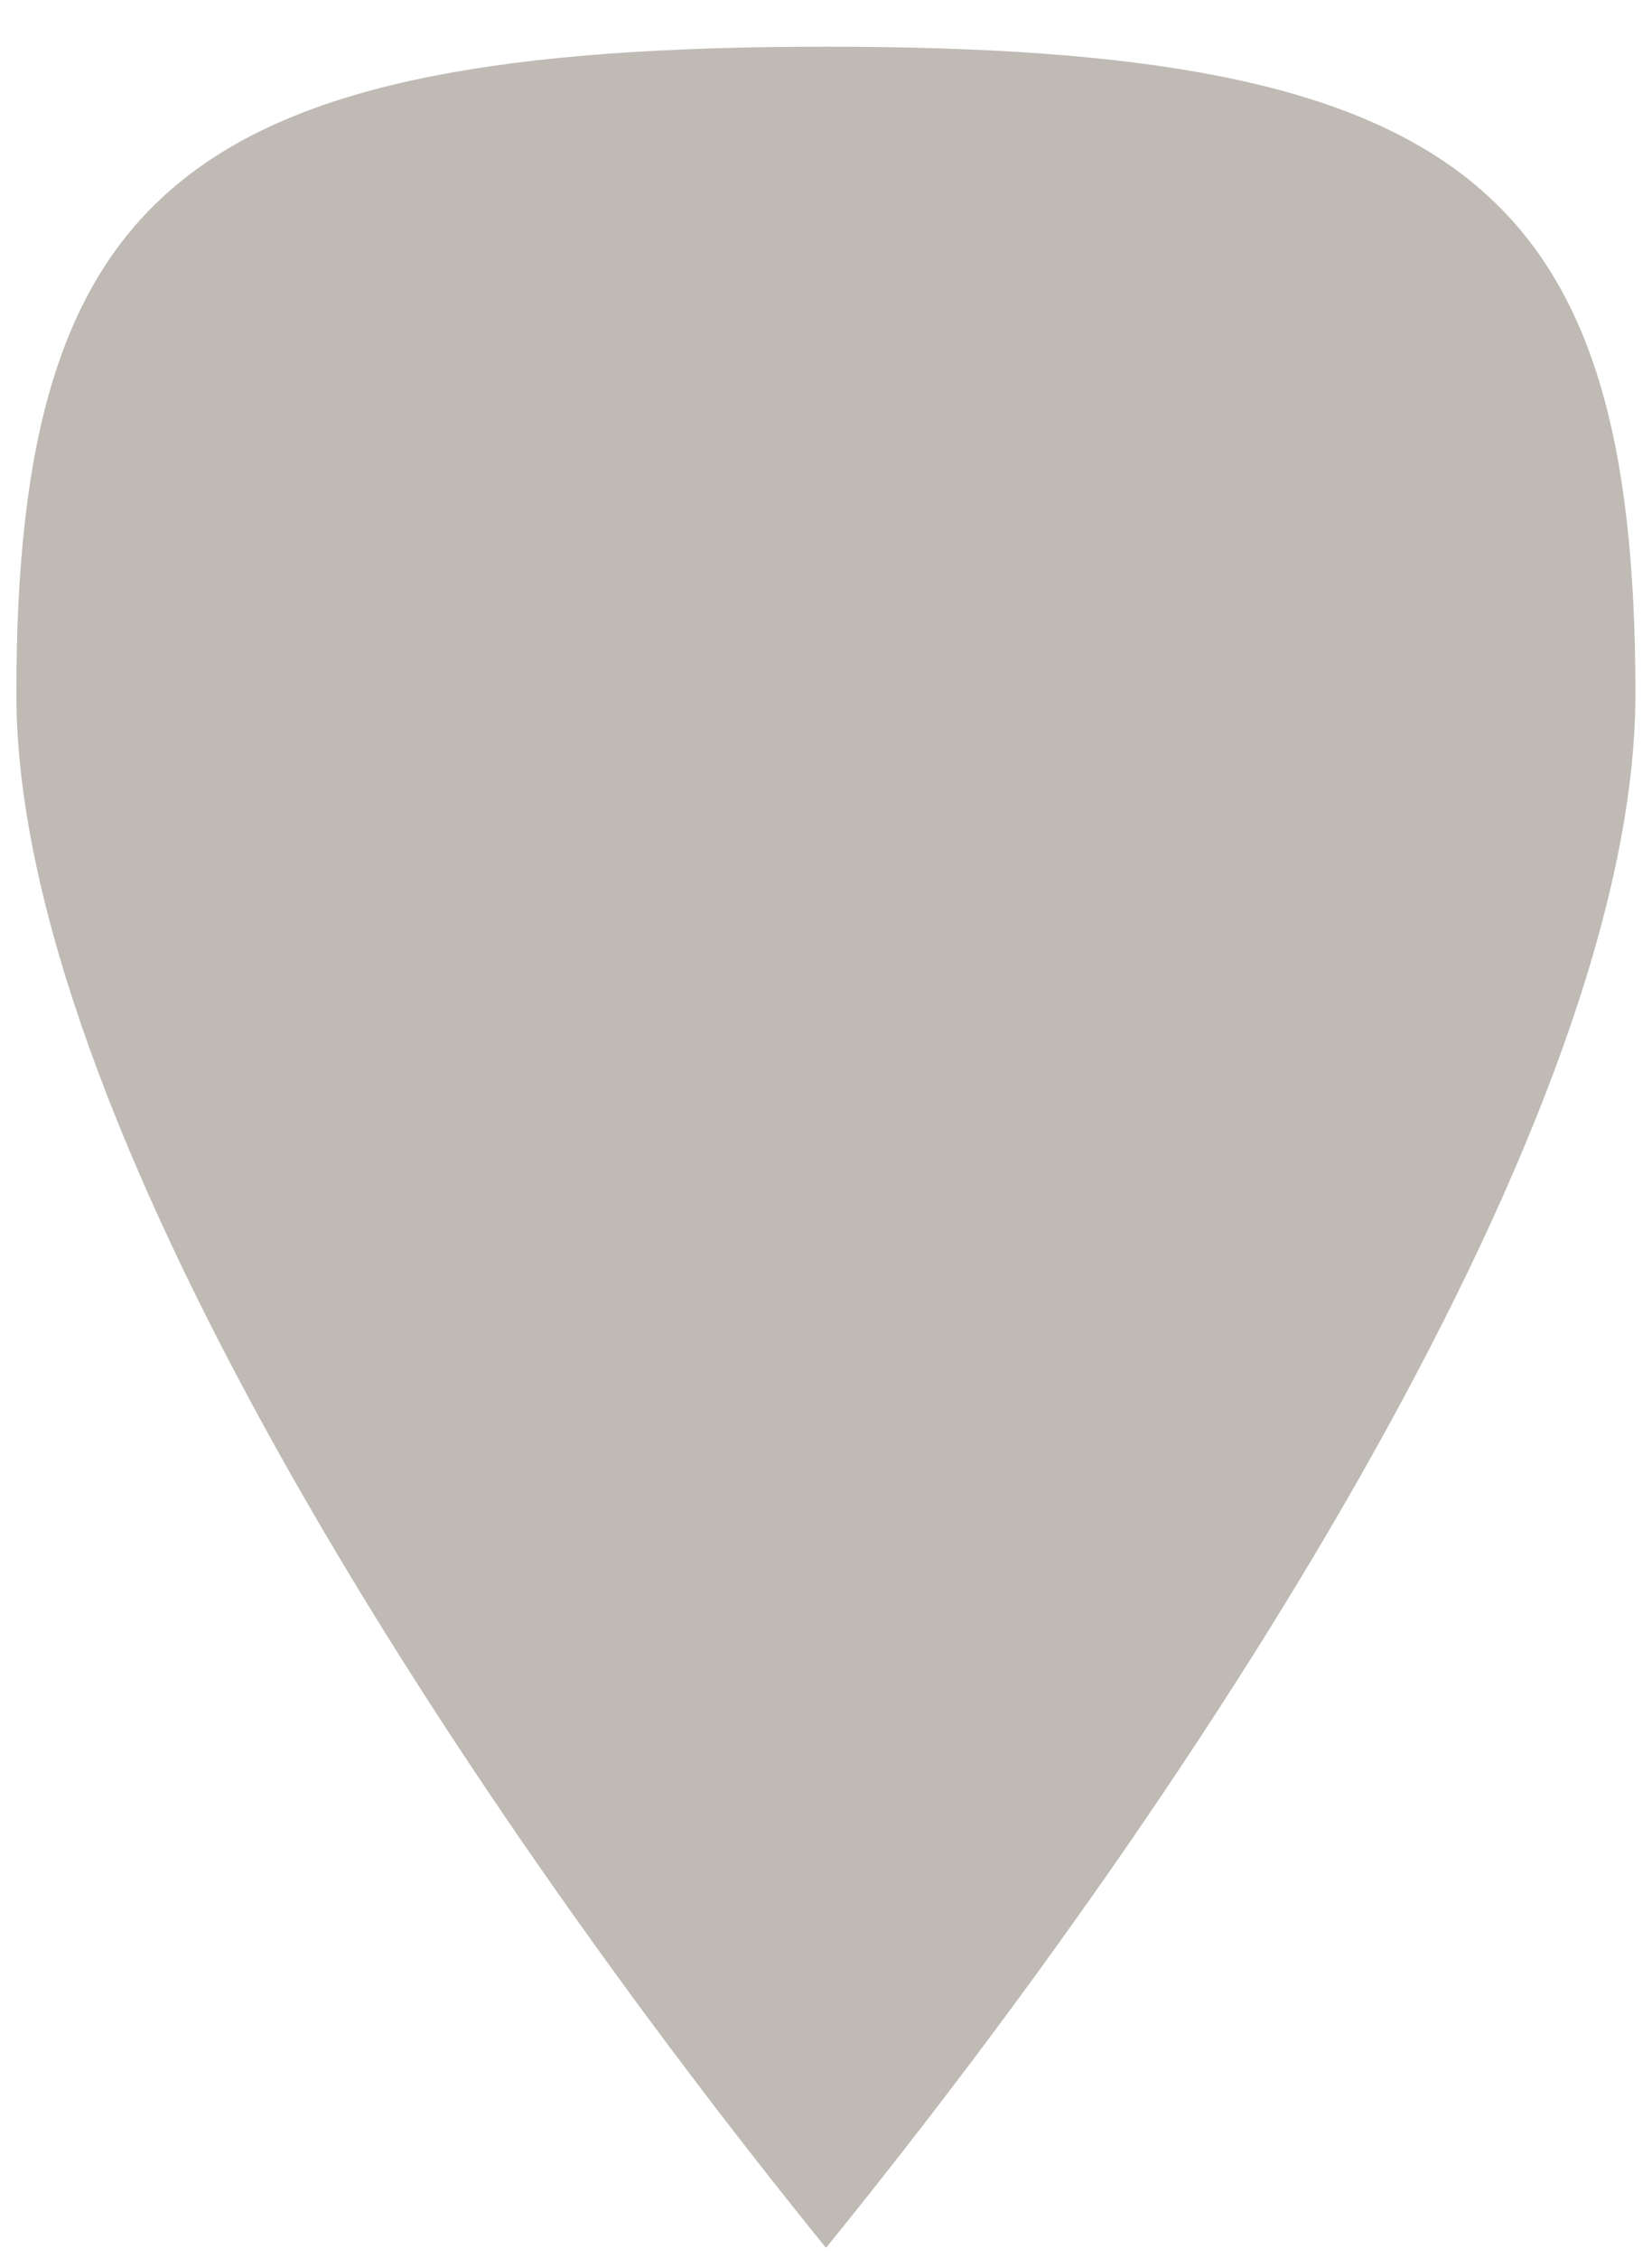 <svg width="30" height="41" viewBox="0 0 30 41" fill="none" xmlns="http://www.w3.org/2000/svg">
<path d="M15 40.819C8.079 32.282 0.297 20.222 0.297 12.603C0.297 3.373 3.457 0.848 15 0.848C26.538 0.848 29.699 3.373 29.699 12.603C29.699 20.242 21.921 32.29 15 40.819Z" fill="#BFBAB4"/>
</svg>
